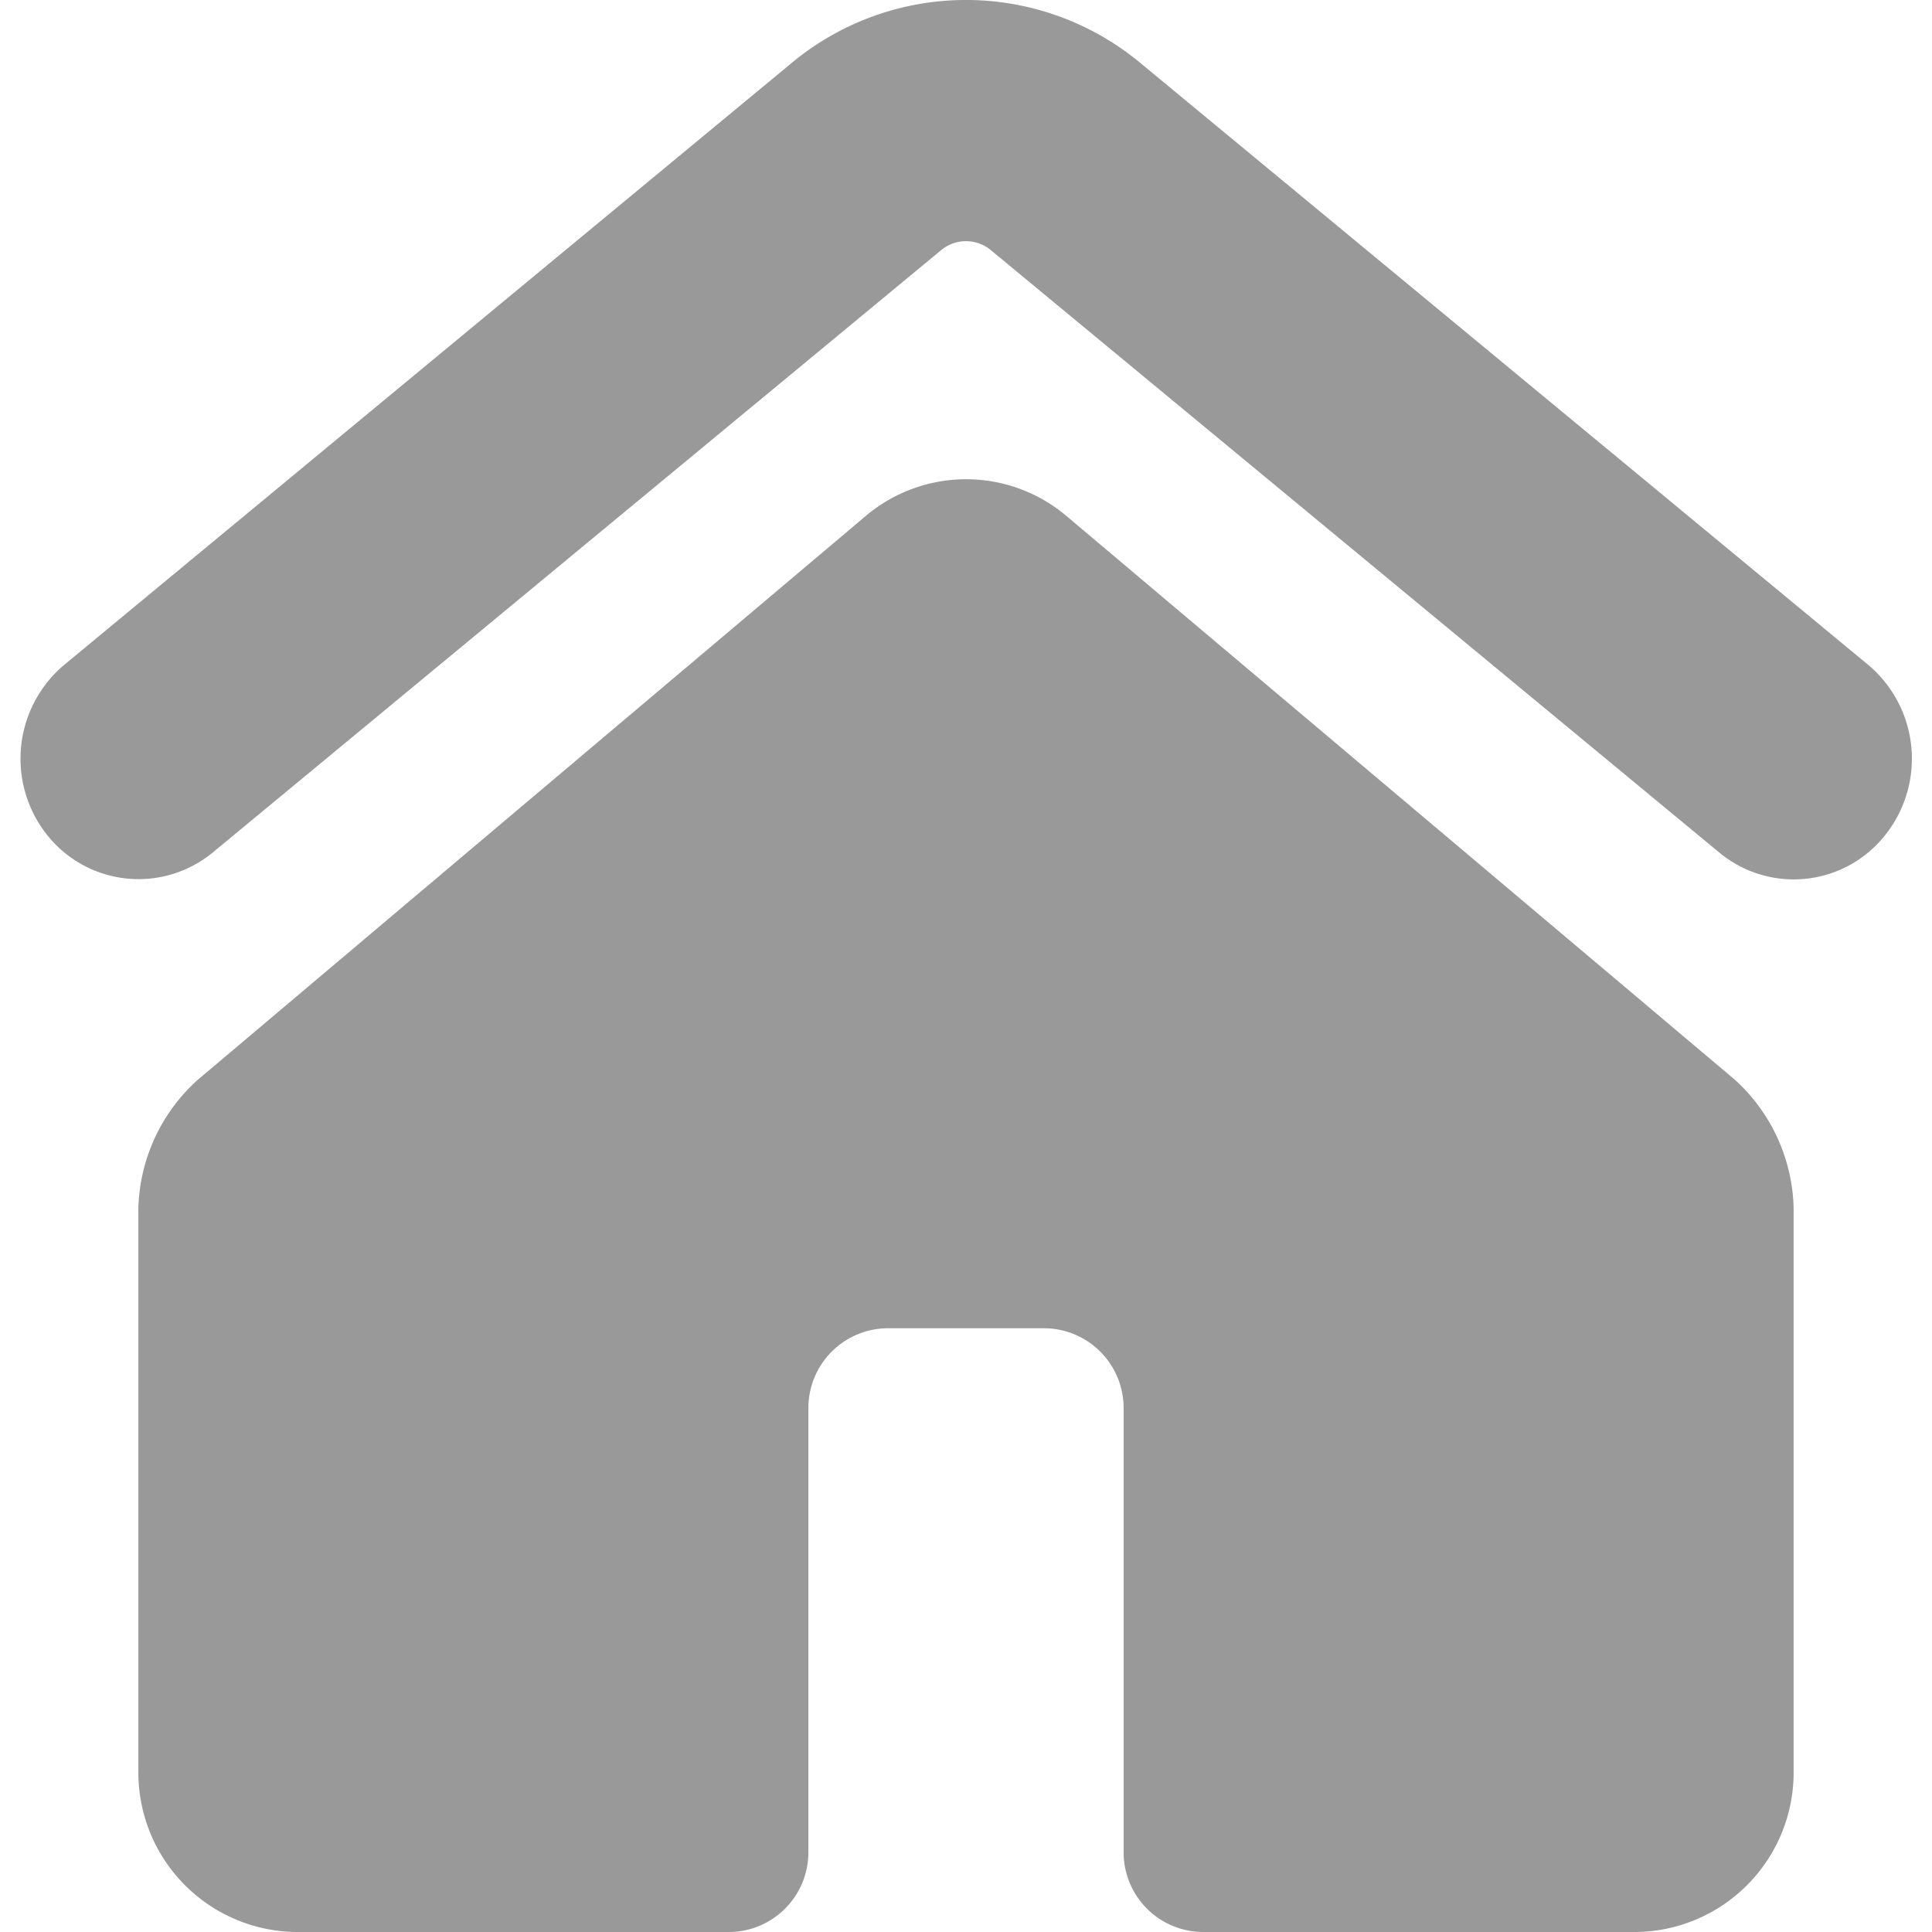 <svg xmlns="http://www.w3.org/2000/svg" viewBox="0 0 24 24"><title>house-4</title><path d="M2.643,10.59l9.049-7.483a.483.483,0,0,1,.616,0l9.049,7.483a1.448,1.448,0,0,0,2.066-.222,1.523,1.523,0,0,0-.218-2.111L14.156.774a3.389,3.389,0,0,0-4.312,0L.8,8.257a1.523,1.523,0,0,0-.218,2.111A1.45,1.45,0,0,0,2.643,10.59Z" fill="#999"/><path d="M22.281,22V15a2.225,2.225,0,0,0-.733-1.59l-8.3-7a1.931,1.931,0,0,0-2.494,0l-8.3,7.006A2.224,2.224,0,0,0,1.719,15v7a1.981,1.981,0,0,0,1.958,2H9.063a.99.99,0,0,0,.979-1V17.5a.991.991,0,0,1,.979-1h1.958a.991.991,0,0,1,.979,1V23a.99.99,0,0,0,.979,1h5.386A1.981,1.981,0,0,0,22.281,22Z" fill="#999" /></svg>
